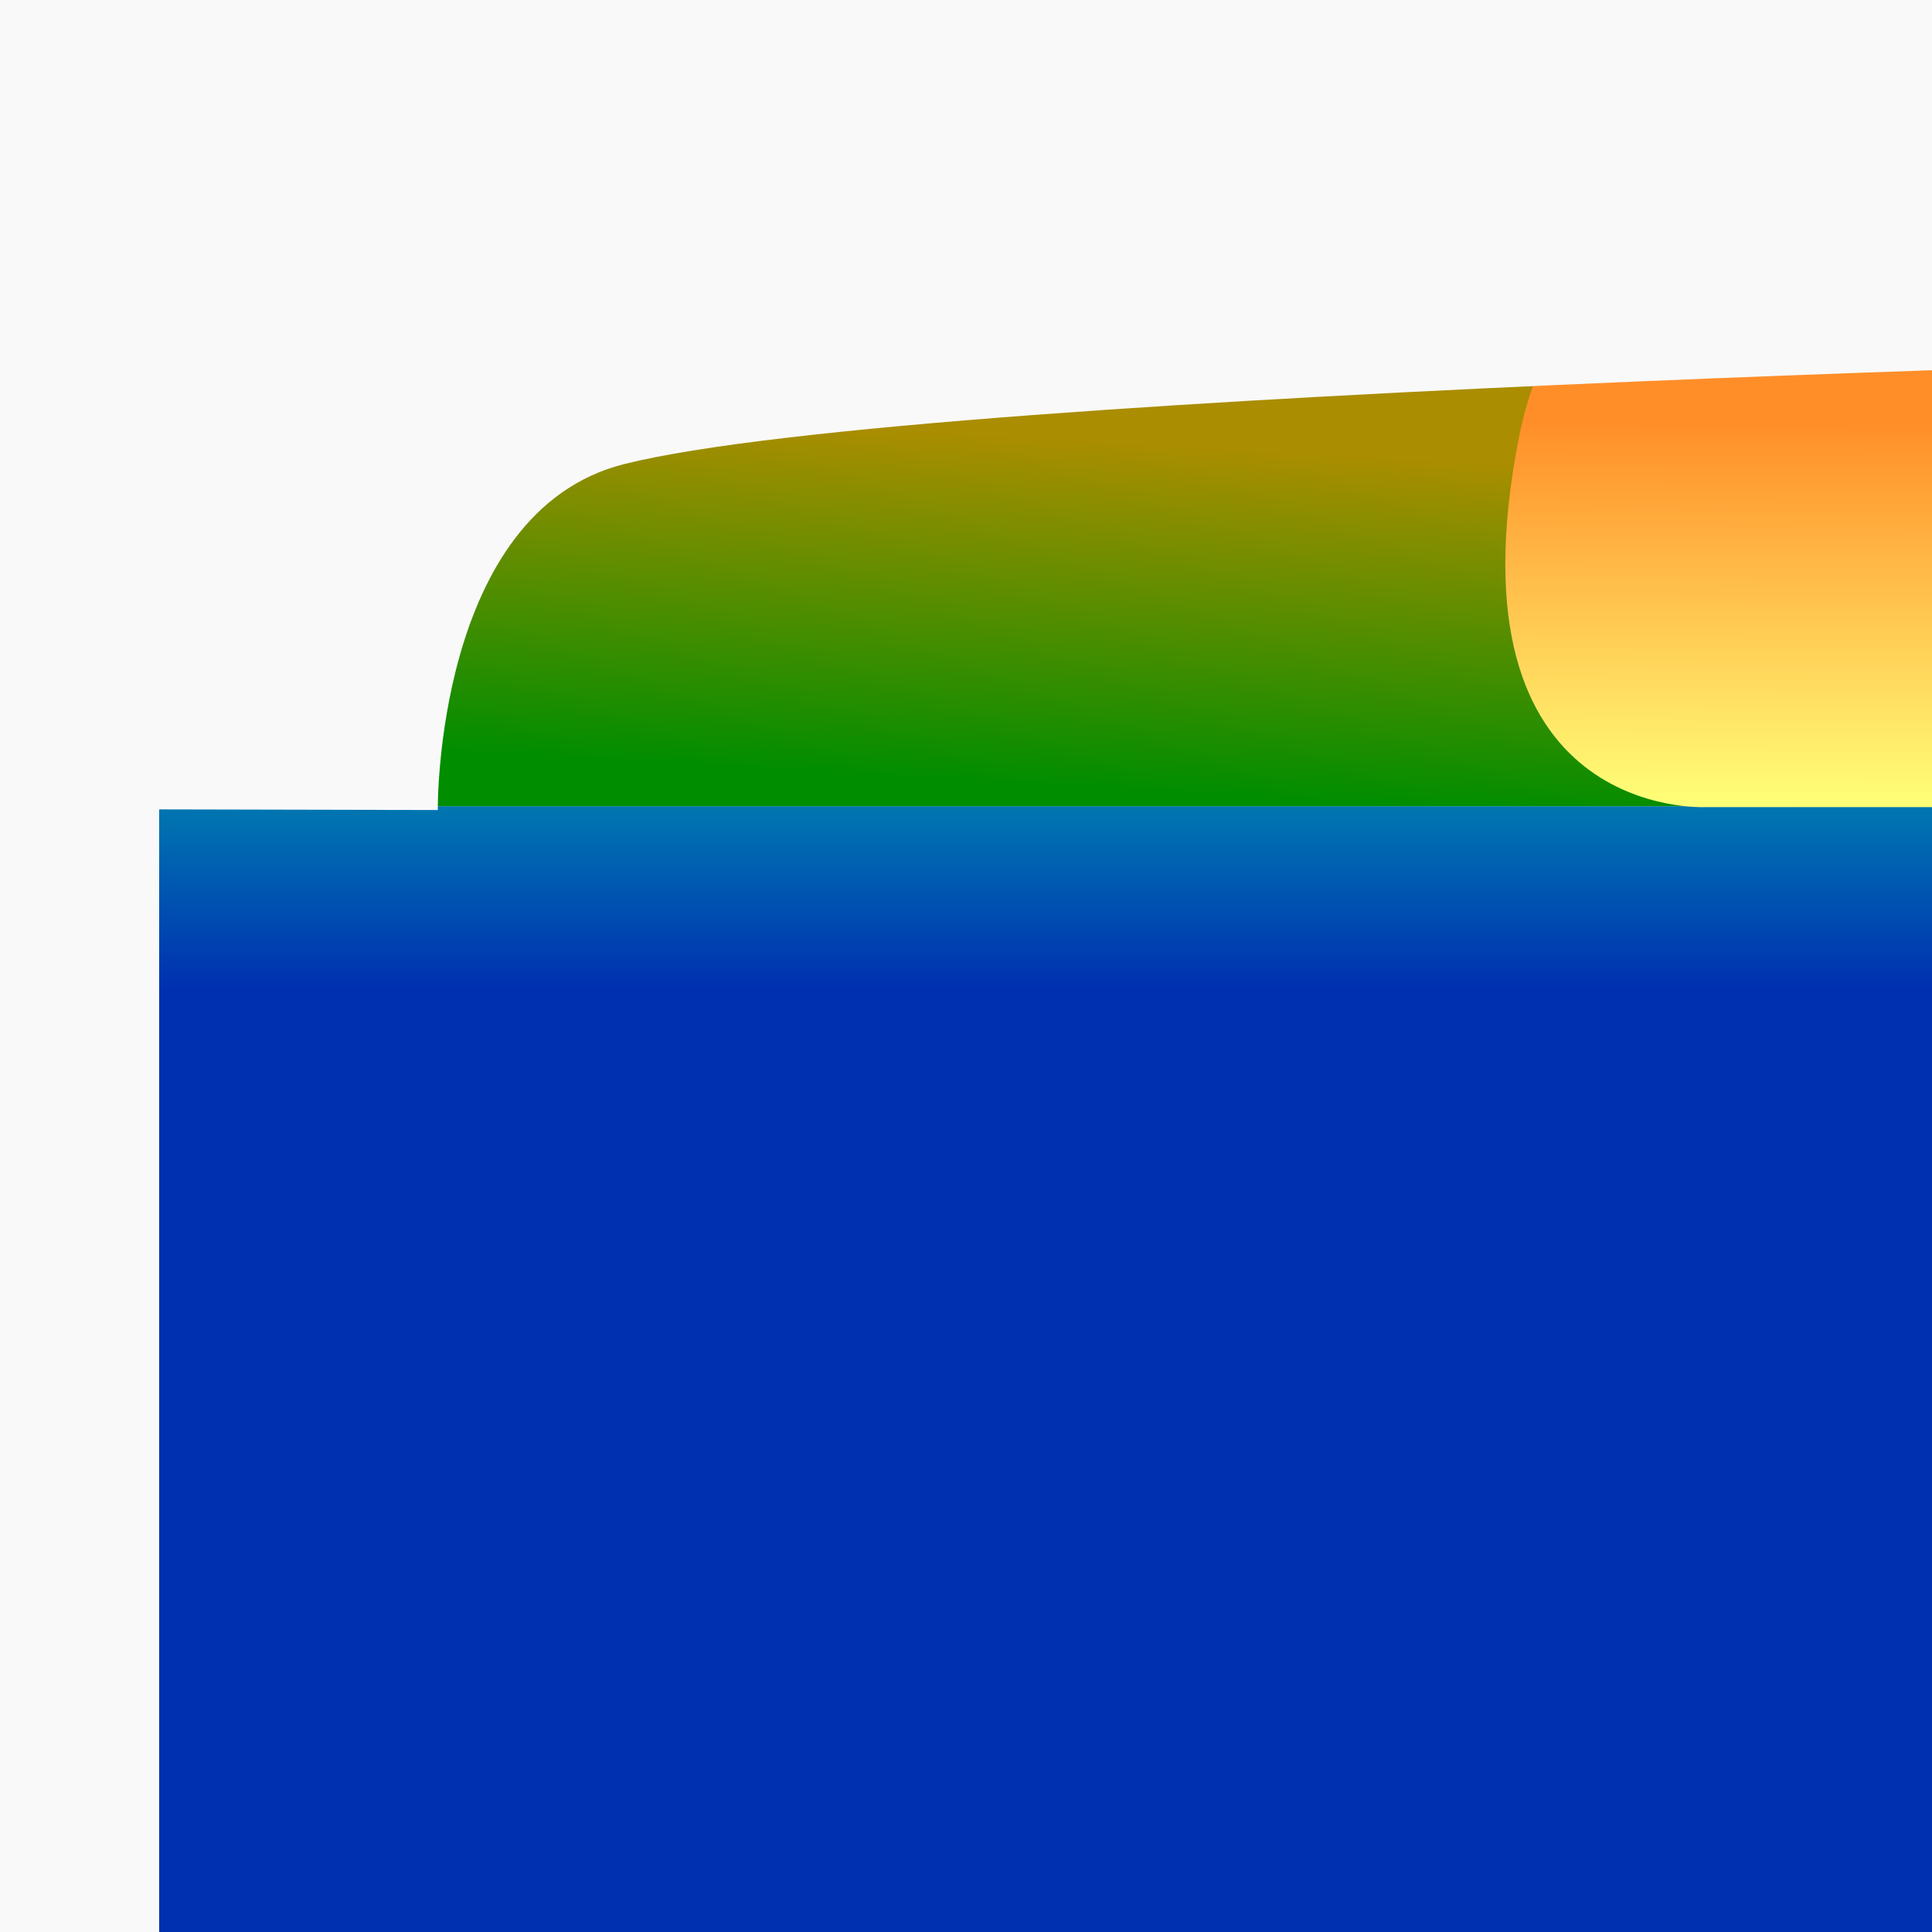 <?xml version="1.0" encoding="UTF-8" standalone="no"?>
<!-- Created with Inkscape (http://www.inkscape.org/) -->

<svg
   xmlns:dc="http://purl.org/dc/elements/1.1/"
   xmlns:cc="http://creativecommons.org/ns#"
   xmlns:rdf="http://www.w3.org/1999/02/22-rdf-syntax-ns#"
   xmlns:svg="http://www.w3.org/2000/svg"
   xmlns="http://www.w3.org/2000/svg"
   xmlns:xlink="http://www.w3.org/1999/xlink"
   xmlns:sodipodi="http://sodipodi.sourceforge.net/DTD/sodipodi-0.dtd"
   xmlns:inkscape="http://www.inkscape.org/namespaces/inkscape"
   width="512"
   height="512"
   viewBox="0 0 135.467 135.467"
   version="1.1"
   id="svg8"
   inkscape:export-filename="/home/nicklatkovich/dev/drycat_old/renderers/planets/colors.png"
   inkscape:export-xdpi="96"
   inkscape:export-ydpi="96"
   enable-background="new"
   inkscape:version="0.92.3 (2405546, 2018-03-11)"
   sodipodi:docname="drawing-1.svg">
  <defs
     id="defs2">
    <linearGradient
       inkscape:collect="always"
       id="linearGradient1081">
      <stop
         style="stop-color:#fffe77;stop-opacity:1;"
         offset="0"
         id="stop1077" />
      <stop
         style="stop-color:#ff8e28;stop-opacity:1"
         offset="1"
         id="stop1079" />
    </linearGradient>
    <linearGradient
       inkscape:collect="always"
       id="linearGradient852">
      <stop
         style="stop-color:#002fb0;stop-opacity:1"
         offset="0"
         id="stop848" />
      <stop
         style="stop-color:#0077b0;stop-opacity:1"
         offset="1"
         id="stop850" />
    </linearGradient>
    <linearGradient
       inkscape:collect="always"
       id="linearGradient838">
      <stop
         style="stop-color:#008d00;stop-opacity:1;"
         offset="0"
         id="stop834" />
      <stop
         style="stop-color:#aa8d00;stop-opacity:1"
         offset="1"
         id="stop836" />
    </linearGradient>
    <linearGradient
       inkscape:collect="always"
       xlink:href="#linearGradient852"
       id="linearGradient854"
       x1="67.431"
       y1="244.275"
       x2="67.431"
       y2="229.115"
       gradientUnits="userSpaceOnUse"
       gradientTransform="matrix(0.776,0,0,0.863,-4.531,20.291)" />
    <filter
       inkscape:collect="always"
       style="color-interpolation-filters:sRGB"
       id="filter914">
      <feBlend
         inkscape:collect="always"
         mode="multiply"
         in2="BackgroundImage"
         id="feBlend916" />
    </filter>
    <linearGradient
       inkscape:collect="always"
       xlink:href="#linearGradient838"
       id="linearGradient918"
       x1="82.592"
       y1="210.195"
       x2="83.703"
       y2="188.322"
       gradientUnits="userSpaceOnUse"
       gradientTransform="matrix(1,0,0,1.112,0,-16.506)" />
    <linearGradient
       inkscape:collect="always"
       xlink:href="#linearGradient1081"
       id="linearGradient1083"
       x1="128.604"
       y1="217.842"
       x2="128.704"
       y2="191.195"
       gradientUnits="userSpaceOnUse"
       gradientTransform="translate(18.899)" />
  </defs>
  <sodipodi:namedview
     id="base"
     pagecolor="#ffffff"
     bordercolor="#666666"
     borderopacity="1.0"
     inkscape:pageopacity="0.0"
     inkscape:pageshadow="2"
     inkscape:zoom="1.4"
     inkscape:cx="287.41463"
     inkscape:cy="260.09743"
     inkscape:document-units="mm"
     inkscape:current-layer="layer1"
     showgrid="false"
     units="px"
     inkscape:window-width="1847"
     inkscape:window-height="1145"
     inkscape:window-x="73"
     inkscape:window-y="294"
     inkscape:window-maximized="1" />
  <g
     inkscape:label="Layer 1"
     inkscape:groupmode="layer"
     id="layer1"
     transform="translate(0,-161.533)"
     style="display:inline">
    <rect
       style="fill:url(#linearGradient854);fill-opacity:1;stroke:none;stroke-width:1.592;stroke-miterlimit:4;stroke-dasharray:none;stroke-opacity:1"
       id="rect817"
       width="177.021"
       height="98.402"
       x="-4.531"
       y="218.061" />
    <rect
       style="fill:url(#linearGradient918);fill-opacity:1;stroke:none;stroke-width:1.592;stroke-miterlimit:4;stroke-dasharray:none;stroke-opacity:1"
       id="rect817-3"
       width="238.404"
       height="58.428"
       x="-4.531"
       y="159.633" />
    <path
       style="fill:url(#linearGradient1083);fill-opacity:1;stroke:none;stroke-width:0.216px;stroke-linecap:butt;stroke-linejoin:miter;stroke-opacity:1"
       d="m 199.008,218.126 -79.387,-10e-4 c 0,0 -18.4,0.995 -13.121,-25.904 5.279,-26.899 48.668,-28.34 48.668,-28.34 l 34.678,23.963 z"
       id="path846"
       inkscape:connector-curvature="0"
       inkscape:export-xdpi="96"
       inkscape:export-ydpi="96"
       sodipodi:nodetypes="ccsccc" />
    <rect
       style="fill:#f9f9f9;fill-opacity:1;stroke:none;stroke-width:1.605;stroke-miterlimit:4;stroke-dasharray:none;stroke-opacity:1"
       id="rect842"
       width="16.13"
       height="149.417"
       x="-4.971"
       y="218.126" />
    <path
       style="fill:#f9f9f9;stroke:none;stroke-width:0.216px;stroke-linecap:butt;stroke-linejoin:miter;stroke-opacity:1"
       d="m 169.246,186.522 c 0,0 -104.209,2.213 -125.47,7.548 -13.292,3.336 -13.08,24.26 -13.08,24.26 l -38.743,-0.086 -15.69,-68.405 241.953,-1.956"
       id="path844"
       inkscape:connector-curvature="0"
       sodipodi:nodetypes="cscccc" />
  </g>
  <g
     inkscape:groupmode="layer"
     id="layer2"
     inkscape:label="Layer 2"
     style="display:none;filter:url(#filter914)"
     sodipodi:insensitive="true">
    <rect
       style="fill:#00b6b0;fill-opacity:1;stroke:none;stroke-width:1.208;stroke-miterlimit:4;stroke-dasharray:none;stroke-opacity:1"
       id="rect876"
       width="135.467"
       height="135.467"
       x="0"
       y="5.0862633e-07" />
  </g>
</svg>
